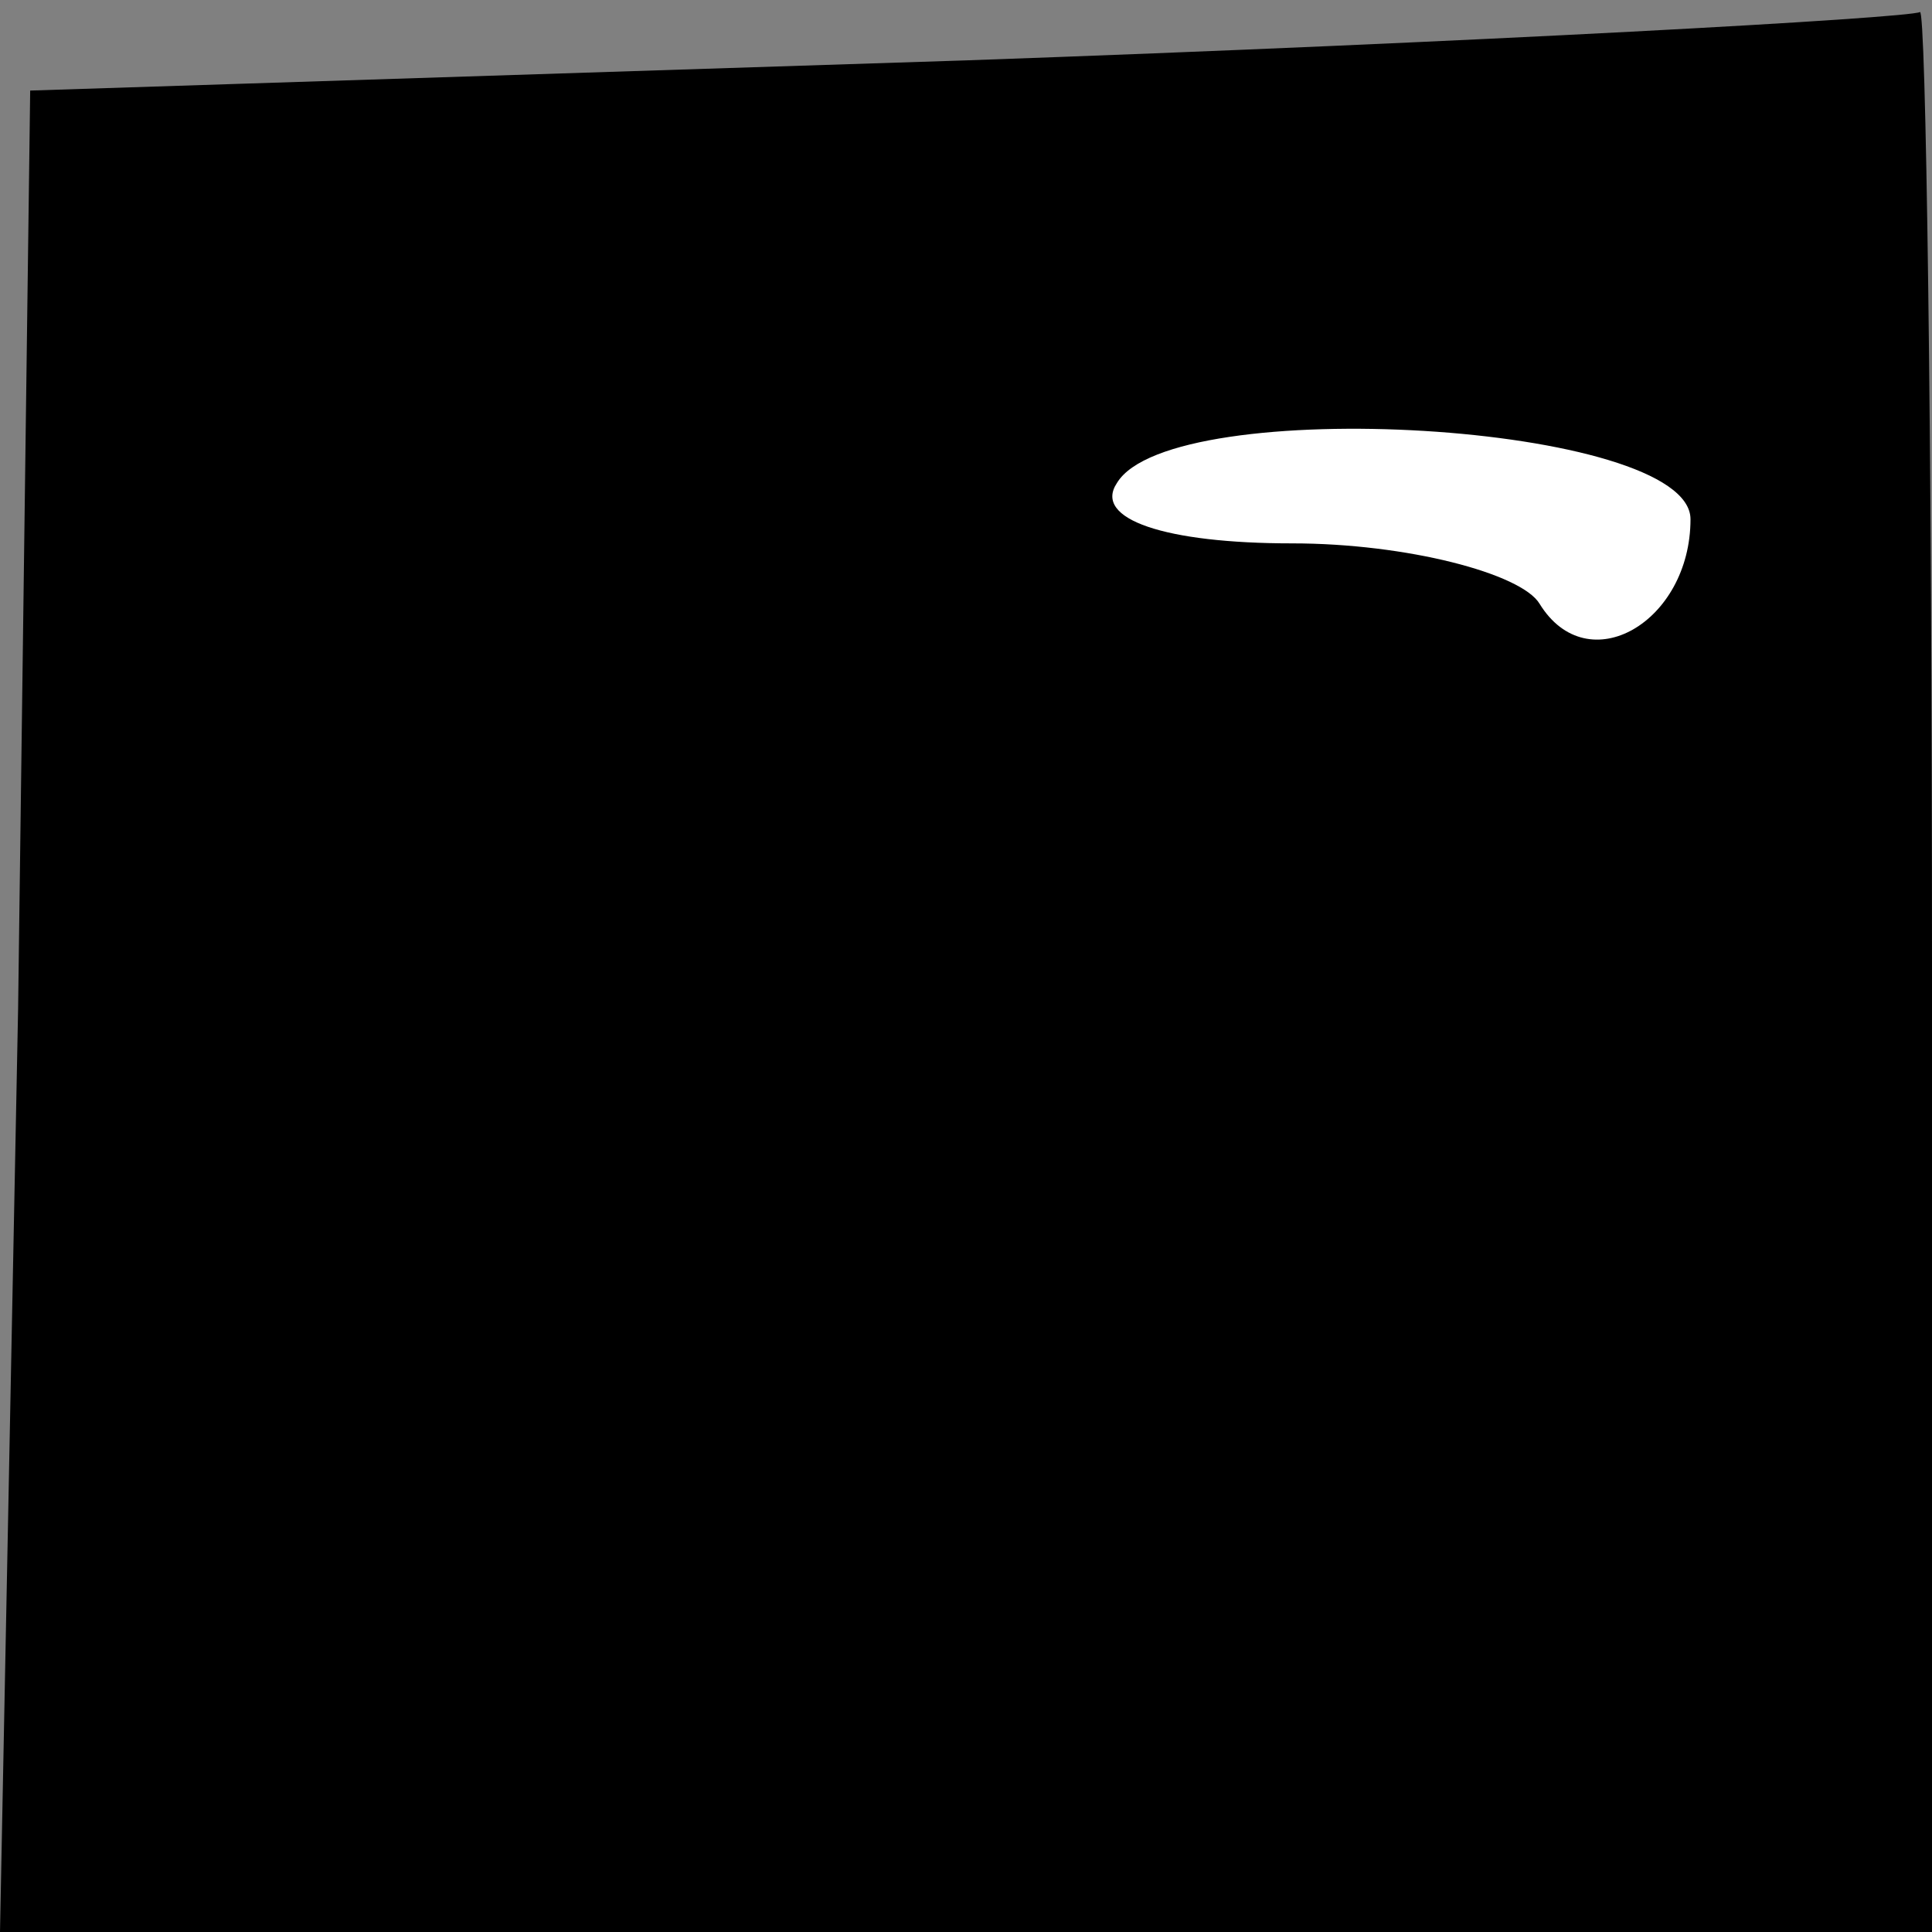<?xml version="1.0" standalone="no"?>
<!DOCTYPE svg PUBLIC "-//W3C//DTD SVG 20010904//EN"
 "http://www.w3.org/TR/2001/REC-SVG-20010904/DTD/svg10.dtd">
<svg version="1.0" xmlns="http://www.w3.org/2000/svg"
 width="32pt" height="32pt" viewBox="0 0 32 32"
 preserveAspectRatio="xMidYMid meet">
<rect x="0" y="0" width="32" height="32" fill="#808080" stroke="none"/>
<g transform="translate(0,32) scale(0.1,-0.1)"
fill="#000000" stroke="none">
<path fill="#000000" stroke="none" d="M160 310 l-155 -5 -2 -152 -3 -153 160
0 160 0 0 160 c0 88 -1 159 -2 158 -2 -1 -73 -5 -158 -8z"/>
<path fill="#ffffff" stroke="none" d="M280 234 c0 -17 -17 -27 -25 -14 -3 5
-22 10 -41 10 -21 0 -33 4 -29 10 9 15 95 10 95 -6z"/>
</g>
</svg>
